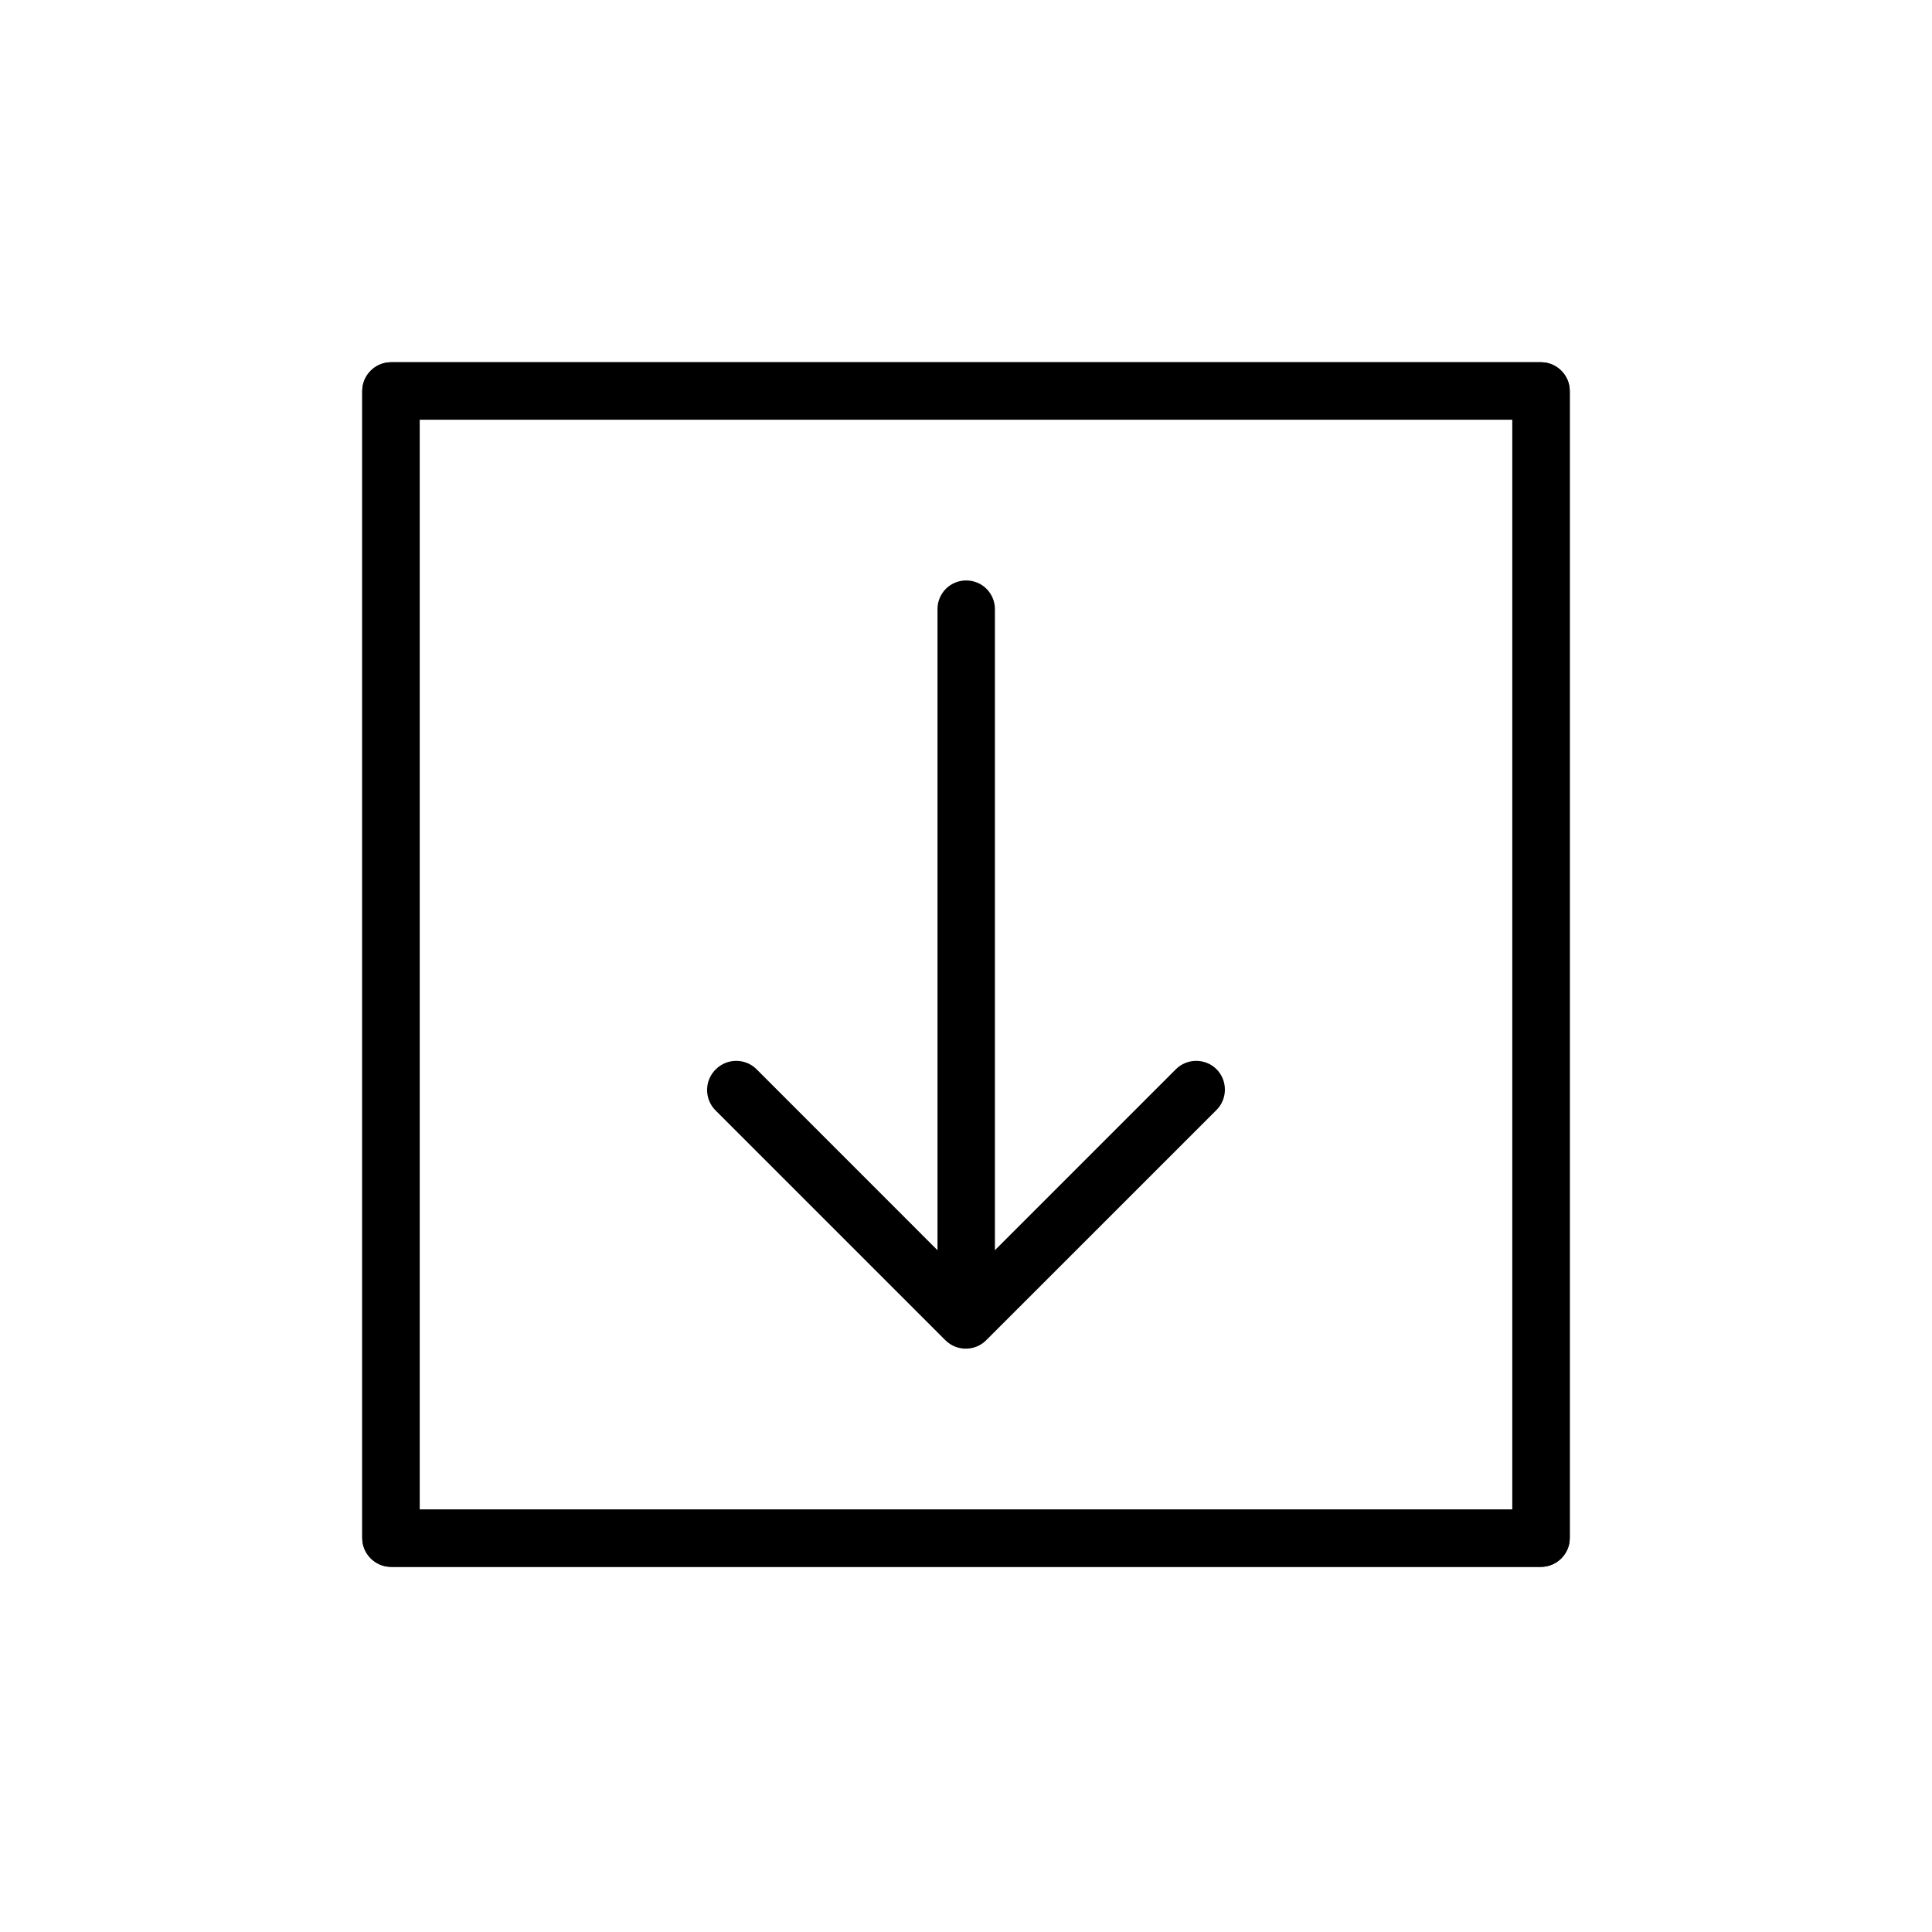 <?xml version="1.0" encoding="UTF-8" standalone="no"?><!DOCTYPE svg PUBLIC "-//W3C//DTD SVG 1.1//EN" "http://www.w3.org/Graphics/SVG/1.1/DTD/svg11.dtd"><svg width="100%" height="100%" viewBox="0 0 32 32" version="1.1" xmlns="http://www.w3.org/2000/svg" xmlns:xlink="http://www.w3.org/1999/xlink" xml:space="preserve" xmlns:serif="http://www.serif.com/" style="fill-rule:evenodd;clip-rule:evenodd;stroke-linejoin:round;stroke-miterlimit:1.414;"><path d="M25.524,25.952l-19.048,0c-0.261,0 -0.476,-0.215 -0.476,-0.476c0,-0.261 0.215,-0.476 0.476,-0.476l18.572,0l0,-18.048l-18.096,0l0,18.048c0,0.261 -0.952,0.737 -0.952,0.476l0,-19c0,-0.261 0.215,-0.476 0.476,-0.476l19.048,0c0.261,0 0.476,0.215 0.476,0.476l0,19c0,0.261 -0.215,0.476 -0.476,0.476Z" style="fill-rule:nonzero;"/><path d="M25.524,25.952l-19.048,0c-0.261,0 -0.476,-0.215 -0.476,-0.476c0,-0.261 0.215,-0.376 0.476,-0.376l18.624,0l0,-18.2l-18.2,0l0,18.2c0,0.261 -0.9,0.637 -0.9,0.376l0,-19c0,-0.261 0.215,-0.476 0.476,-0.476l19.048,0c0.261,0 0.476,0.215 0.476,0.476l0,19c0,0.261 -0.215,0.476 -0.476,0.476Z" style="fill-rule:nonzero;"/><path d="M15.667,9.752c0.185,-0.184 0.488,-0.184 0.673,0.001c0.089,0.089 0.139,0.21 0.139,0.336l0,11.767c-0.004,0.121 -0.054,0.235 -0.139,0.32c-0.185,0.185 -0.489,0.185 -0.673,0c-0.085,-0.085 -0.135,-0.199 -0.139,-0.32l0,-11.767c-0.001,-0.126 0.05,-0.247 0.139,-0.337Z" style="fill-rule:nonzero;"/><path d="M11.857,17.71c0.185,-0.185 0.489,-0.185 0.674,0l3.472,3.473l3.473,-3.473c0.185,-0.185 0.489,-0.185 0.674,0c0.184,0.185 0.184,0.489 0,0.674l-3.817,3.816c-0.184,0.184 -0.488,0.184 -0.673,0l-3.816,-3.816c-0.179,-0.186 -0.176,-0.485 0.006,-0.667c0.003,-0.002 0.005,-0.005 0.007,-0.007Z" style="fill-rule:nonzero;"/></svg>